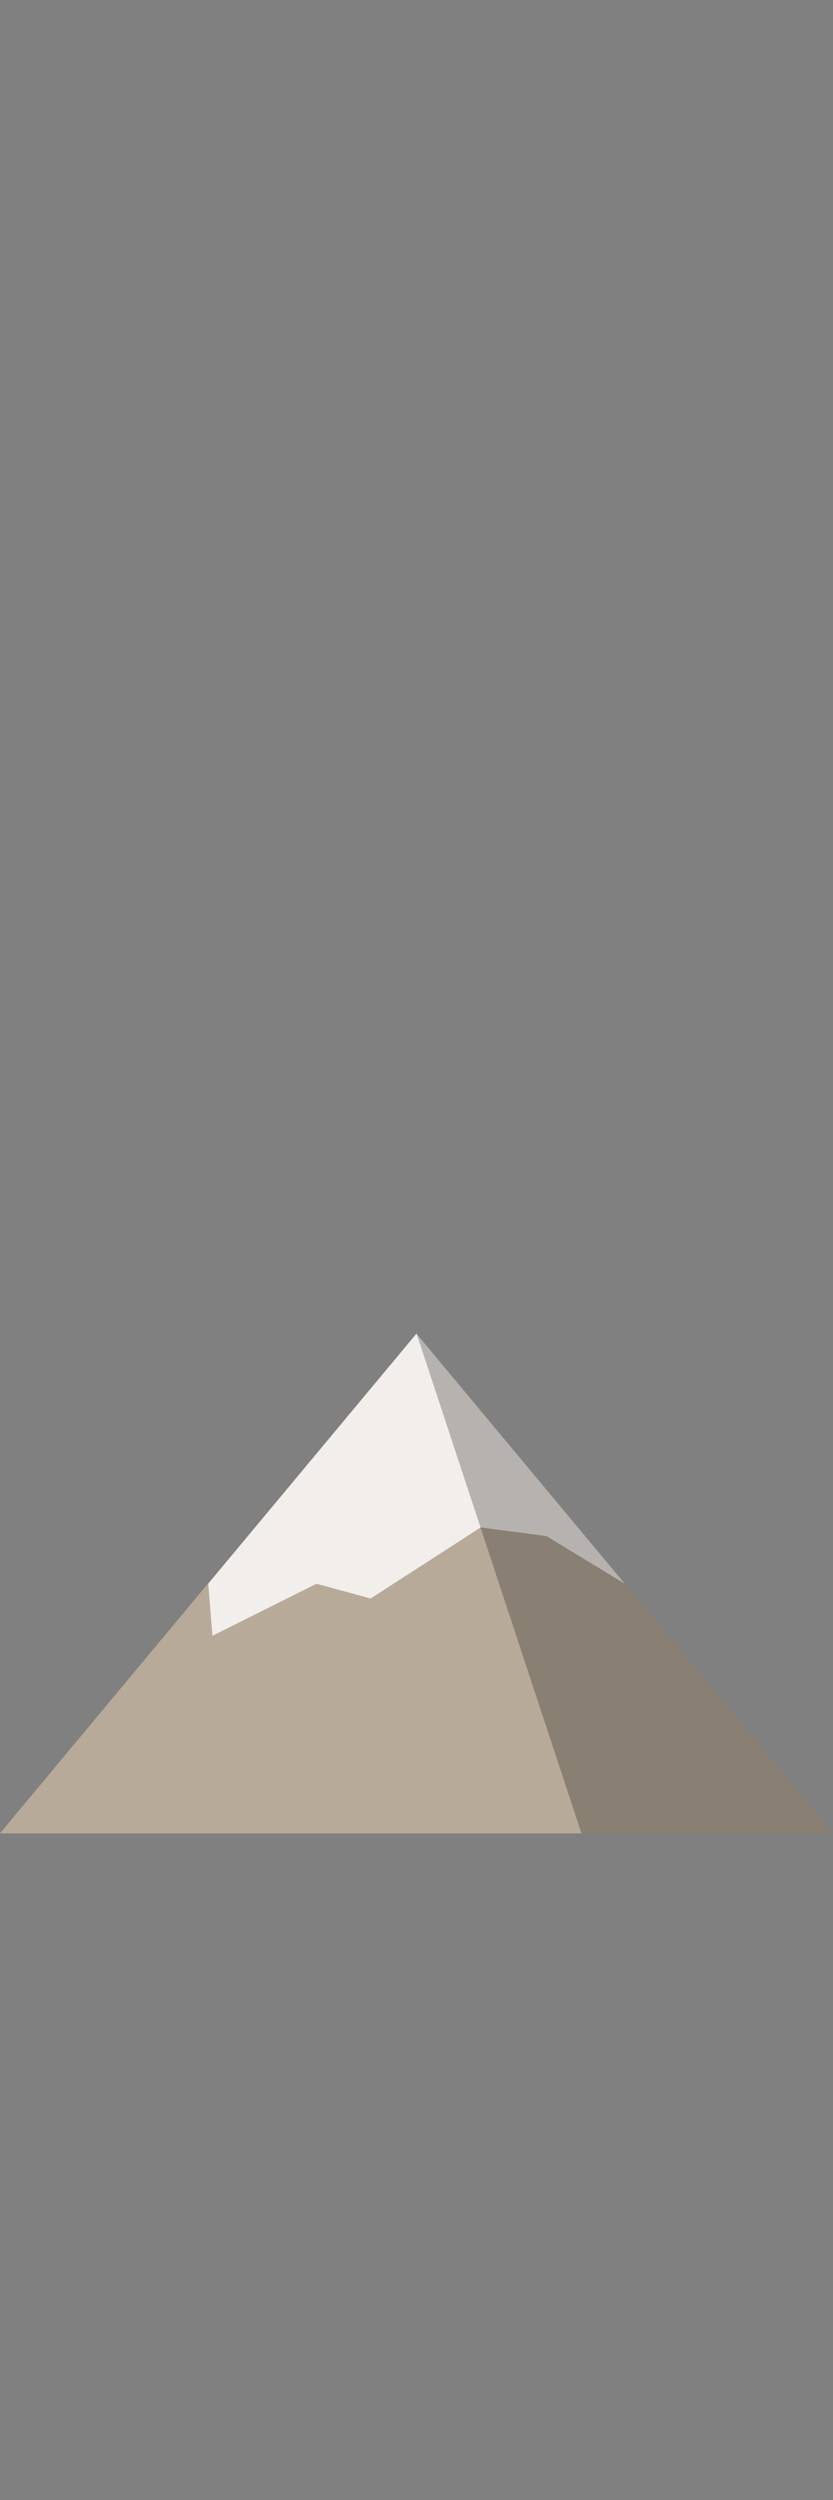 <?xml version="1.0" encoding="utf-8"?>
<!-- Generator: Adobe Illustrator 25.4.1, SVG Export Plug-In . SVG Version: 6.00 Build 0)  -->
<svg version="1.1" xmlns="http://www.w3.org/2000/svg" xmlns:xlink="http://www.w3.org/1999/xlink" x="0px" y="0px"
	 viewBox="0 0 100 300" style="enable-background:new 0 0 100 300;" xml:space="preserve">
<rect x="0" y="0" width="100" height="300" fill="#808080" stroke="none"/>
<style type="text/css">
	.st0{display:none;}
	.st1{display:inline;}
	.st2{display:inline;fill:#C69C6D;}
	.st3{display:none;fill:url(#Sky_00000036973744552695718560000007310932362975550112_);}
	.st4{display:inline;fill:#99BD9A;}
	.st5{display:inline;opacity:0.75;fill:#FFFFFF;}
	.st6{display:inline;opacity:0.15;enable-background:new    ;}
	.st7{fill:#B8AA99;}
	.st8{opacity:0.8;fill:#FFFFFF;}
	.st9{opacity:0.25;enable-background:new    ;}
	.st10{display:inline;fill:#0C4321;}
	.st11{display:inline;fill:#113D2C;}
	.st12{display:inline;fill:#1B6939;}
	.st13{display:none;fill:#6B6139;}
	.st14{display:inline;fill:url(#Sky_00000157303268575825205780000016027514206147045817_);}
	.st15{fill:#A0AABF;}
	.st16{opacity:0.75;fill:#FFFFFF;}
	.st17{opacity:0.15;enable-background:new    ;}
	.st18{fill:#B3B3B3;}
	.st19{fill:#0C4321;}
	.st20{fill:#188642;}
	.st21{display:inline;fill:#66CC66;}
</style>
<g id="GuideLines" class="st0">
	<g id="Platform_00000087387232656310210650000015799613806028504734_" class="st1">
		<rect id="Platform_00000169541835027623560570000004251963313638965908_" y="220" width="100" height="80"/>
	</g>
	
		<rect id="DownObstacles_00000059303828549390023890000004041073479389804420_" x="40" y="179.7" class="st2" width="20" height="120"/>
	<rect id="UpObstacles_00000007428063234211858770000008046308147434240920_" x="40" y="0.3" class="st2" width="20" height="120"/>
</g>
<g id="EveningValley">
	
		<linearGradient id="Sky_00000016042802435538325900000017240346131140088250_" gradientUnits="userSpaceOnUse" x1="150" y1="0.638" x2="150" y2="300.638">
		<stop  offset="0" style="stop-color:#D786E0"/>
		<stop  offset="0.207" style="stop-color:#DB95BE"/>
		<stop  offset="0.576" style="stop-color:#E1AF87"/>
		<stop  offset="0.851" style="stop-color:#E5BE65"/>
		<stop  offset="1" style="stop-color:#E6C458"/>
	</linearGradient>
	
		<rect id="Sky_00000150101272940651717890000005715206939222757771_" y="0" style="display:none;fill:url(#Sky_00000016042802435538325900000017240346131140088250_);" width="300" height="300"/>
	<g id="FarBackground_00000183227935153959858580000010461728112788847013_" class="st0">
		<polyline class="st4" points="100,220 0,220 0,160.68 50,69.87 100,160.68 100,220 		"/>
		<polyline class="st5" points="91.33,145.07 65.6,130.76 57.7,128.15 44.5,149.49 31.55,138.63 15.83,160.68 8.67,145.07 50,70 		
			"/>
		<polygon class="st6" points="69.8,220 50,69.87 100,160.68 77.5,204.87 		"/>
	</g>
	<g id="CloseBackground_00000156566762223402539860000015516973383711862173_">
		<polyline class="st7" points="100,220 0,220 50,160 		"/>
		<polyline class="st8" points="75,190.05 65.6,184.33 57.7,183.29 44.5,191.82 37.99,190.05 25.5,196.29 25,190.05 50,160.05 		"/>
		<polyline class="st9" points="100,220 69.8,220 50,160 		"/>
	</g>
	<g id="Obstacles" class="st0">
		<path class="st10" d="M0,329.7c40,0,40-150,40-150h20c0,0,0,150,41.11,150H0z"/>
		<rect x="40" y="-29.7" class="st11" width="20" height="150"/>
		<circle class="st12" cx="50" cy="-29.7" r="75"/>
	</g>
	<rect id="Platform_00000178927829254539707440000017005272093199123379_" y="220" class="st13" width="100" height="80"/>
</g>
<g id="MorningValley" class="st0">
	
		<linearGradient id="Sky_00000170961229853924940070000007505956897469918094_" gradientUnits="userSpaceOnUse" x1="150" y1="0.638" x2="150" y2="300.638">
		<stop  offset="0" style="stop-color:#969CD6"/>
		<stop  offset="0.583" style="stop-color:#8383D9"/>
		<stop  offset="1" style="stop-color:#7976DA"/>
	</linearGradient>
	
		<rect id="Sky" y="0" style="display:inline;fill:url(#Sky_00000170961229853924940070000007505956897469918094_);" width="300" height="300"/>
	<g id="FarBackground" class="st1">
		<polyline class="st15" points="100,220 0,220 0,160.68 50,69.87 100,160.68 100,220 		"/>
		<polyline class="st16" points="91.33,145.07 65.6,130.76 57.7,128.15 44.5,149.49 31.55,138.63 15.83,160.68 8.67,145.07 50,70 		
			"/>
		<polygon class="st17" points="69.8,220 50,69.87 100,160.68 77.5,204.87 		"/>
	</g>
	<g id="CloseBackground" class="st1">
		<polyline class="st18" points="100,220 0,220 50,160 		"/>
		<polyline class="st8" points="75,190.05 65.6,184.33 57.7,183.29 44.5,191.82 37.99,190.05 25.5,196.29 25,190.05 50,160.05 		"/>
		<polyline class="st9" points="100,220 69.8,220 50,160 		"/>
	</g>
	<g id="Obstacles_00000116212116694240132900000009013059662390771866_" class="st1">
		<path class="st19" d="M0,329.7c40,0,40-150,40-150h20c0,0,0,150,41.11,150H0z"/>
		<rect x="40" y="-29.7" class="st19" width="20" height="150"/>
		<circle class="st20" cx="50" cy="-29.7" r="75"/>
	</g>
	<rect id="Platform_00000116194232001514044790000001895960694415793839_" y="220" class="st21" width="100" height="80"/>
</g>
</svg>
